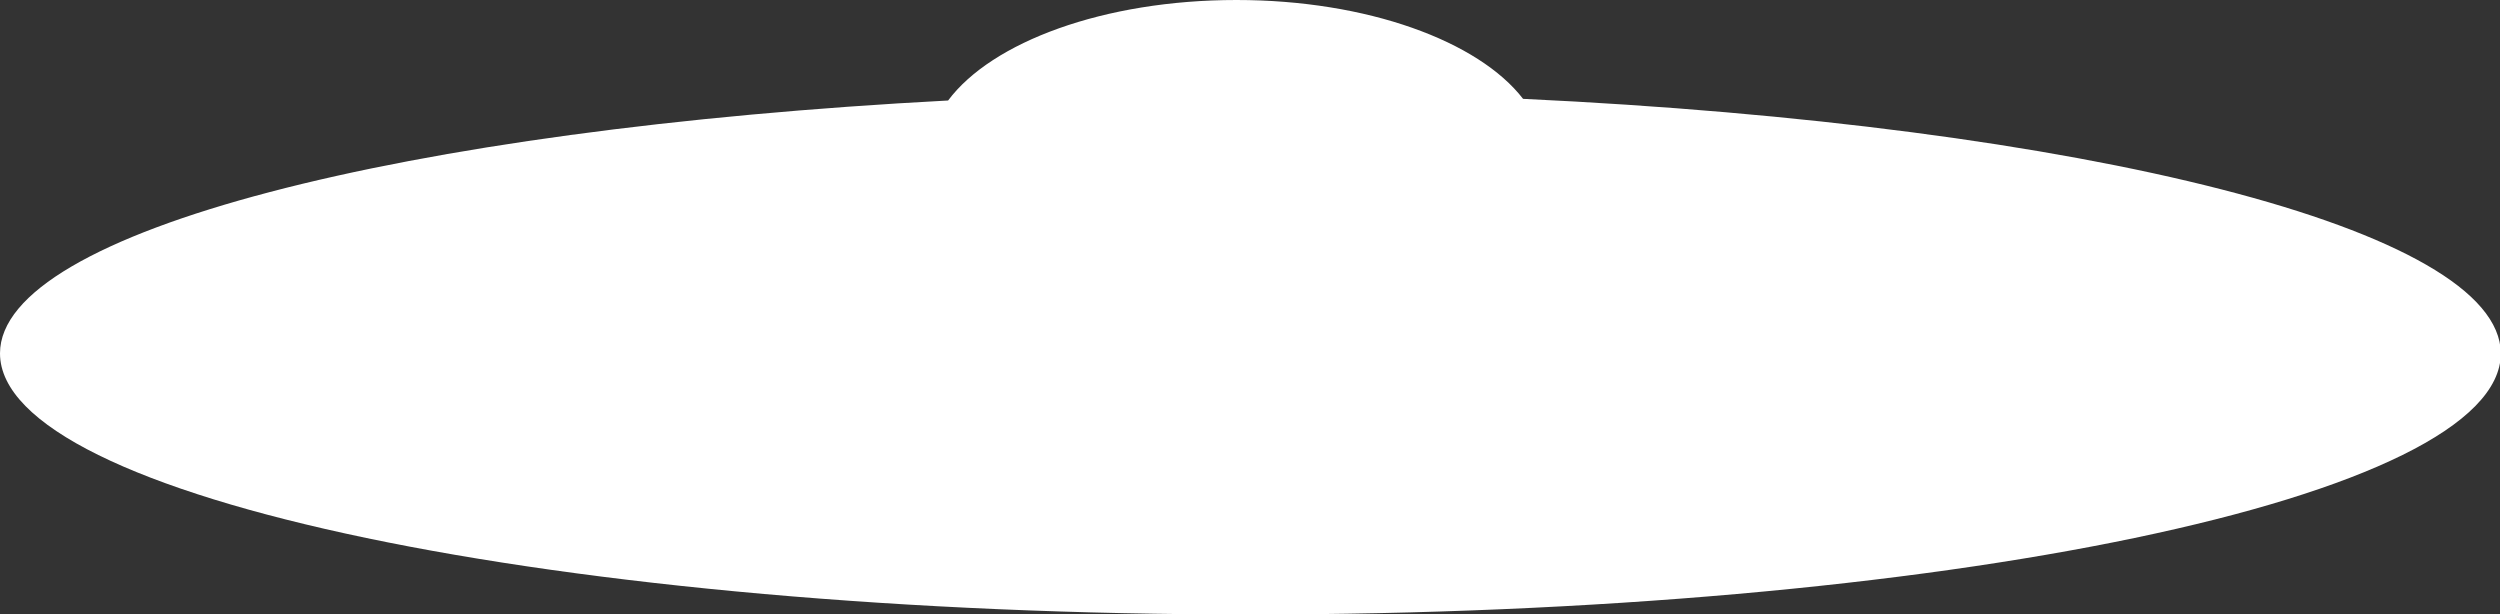 <?xml version="1.0" encoding="utf-8"?>
<!-- Generator: Adobe Illustrator 24.1.2, SVG Export Plug-In . SVG Version: 6.00 Build 0)  -->
<svg version="1.1" id="Layer_2" xmlns="http://www.w3.org/2000/svg" xmlns:xlink="http://www.w3.org/1999/xlink" x="0px" y="0px"
	 viewBox="0 0 30.35 7.46" style="enable-background:new 0 0 30.35 7.46;" xml:space="preserve">
<rect x="0" y="0" width="30.35" height="7.46" fill="#333333" stroke="none"/>
<style type="text/css">
	.st0{fill:#FFFFFF;}
</style>
<path class="st0" d="M18.49,1.2C17.95,0.5,16.6,0,15.01,0c-1.61,0-2.97,0.51-3.5,1.22C4.9,1.57,0,2.81,0,4.29
	c0,1.75,6.8,3.17,15.18,3.17c8.38,0,15.18-1.42,15.18-3.17C30.35,2.78,25.28,1.52,18.49,1.2z"/>
</svg>
